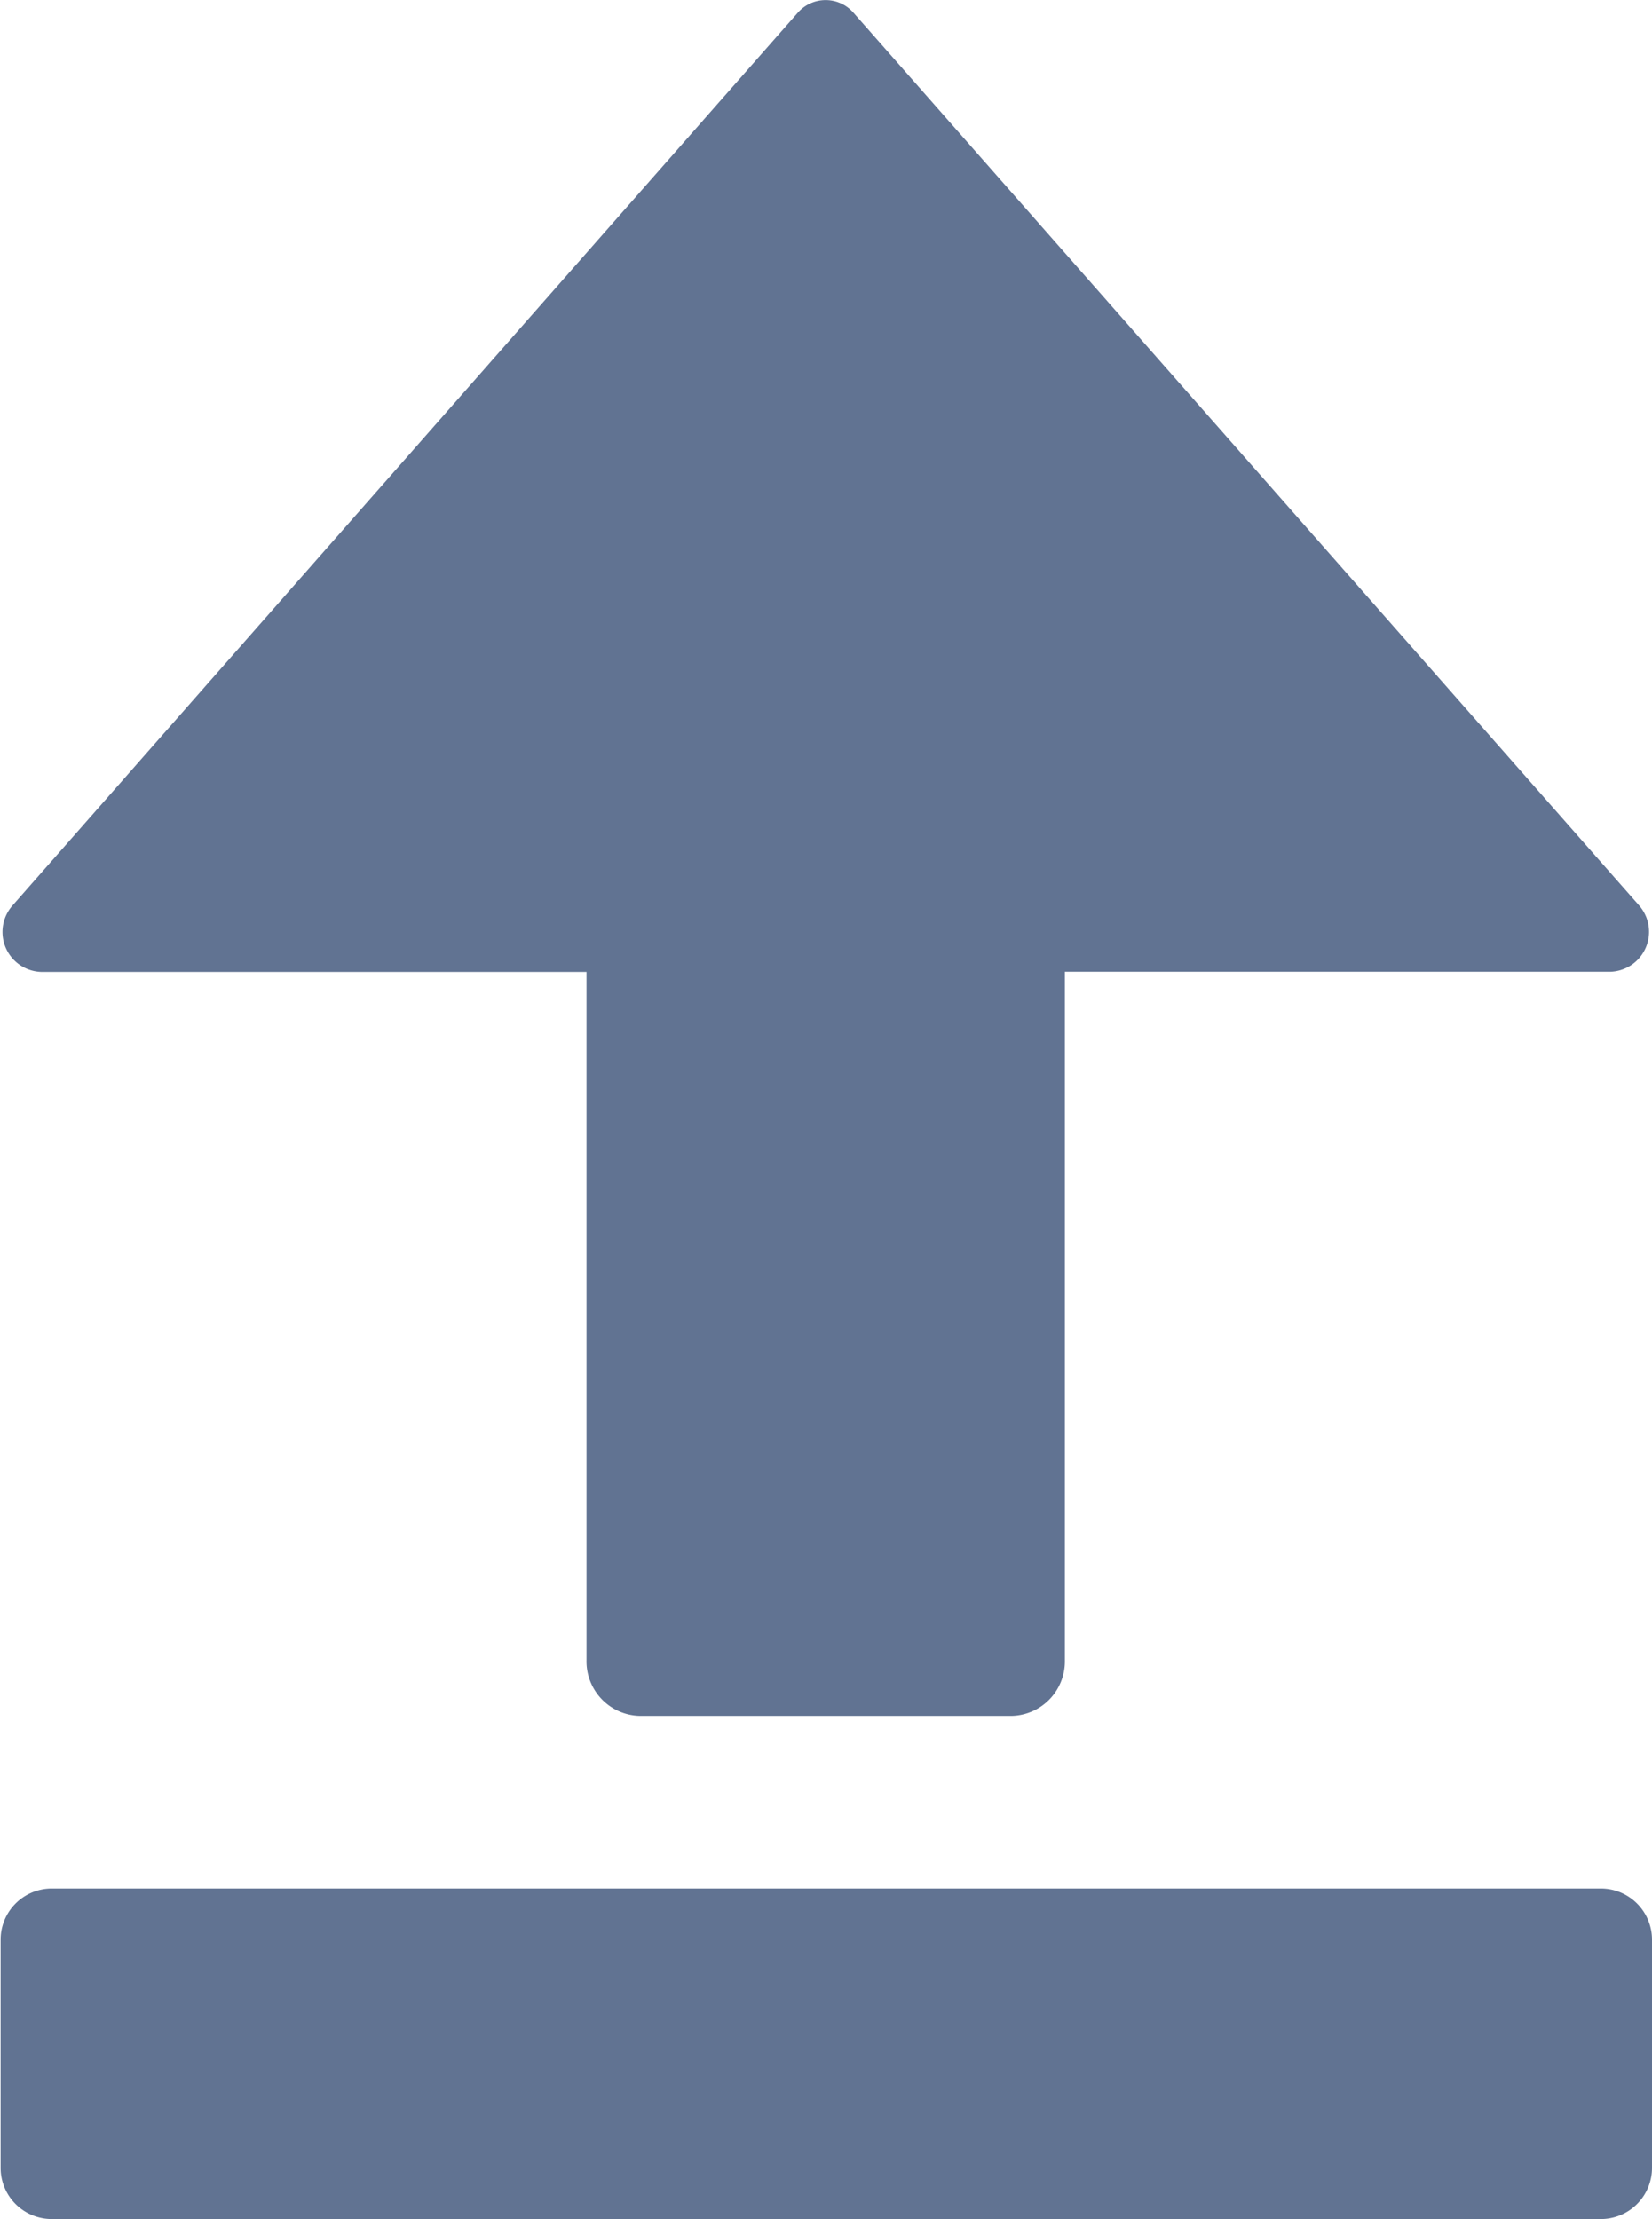 <svg xmlns="http://www.w3.org/2000/svg" width="10.664" height="14.32" viewBox="0 0 10.664 14.32">
  <g id="uppercase-1.1s-200px" transform="translate(-20 -9.716)">
    <path id="XMLID_3_" d="M30.487,15.987a.258.258,0,0,0,.181-.43L25.6,9.8a.239.239,0,0,0-.363,0l-5.066,5.758a.258.258,0,0,0,.181.43h3.523V20.43a.352.352,0,0,0,.344.359h2.4a.352.352,0,0,0,.344-.359V15.987Z" transform="translate(-0.089)" fill="#617392"/>
    <g id="Group_17623" data-name="Group 17623" transform="translate(20 21.903)">
      <path id="Path_7829" data-name="Path 7829" d="M30.334,80.417h-10a.33.33,0,0,1-.33-.33V78.614a.33.33,0,0,1,.33-.33h10a.33.33,0,0,1,.33.33v1.472A.33.33,0,0,1,30.334,80.417Z" transform="translate(-20 -78.284)" fill="#617392"/>
    </g>
  </g>
</svg>
